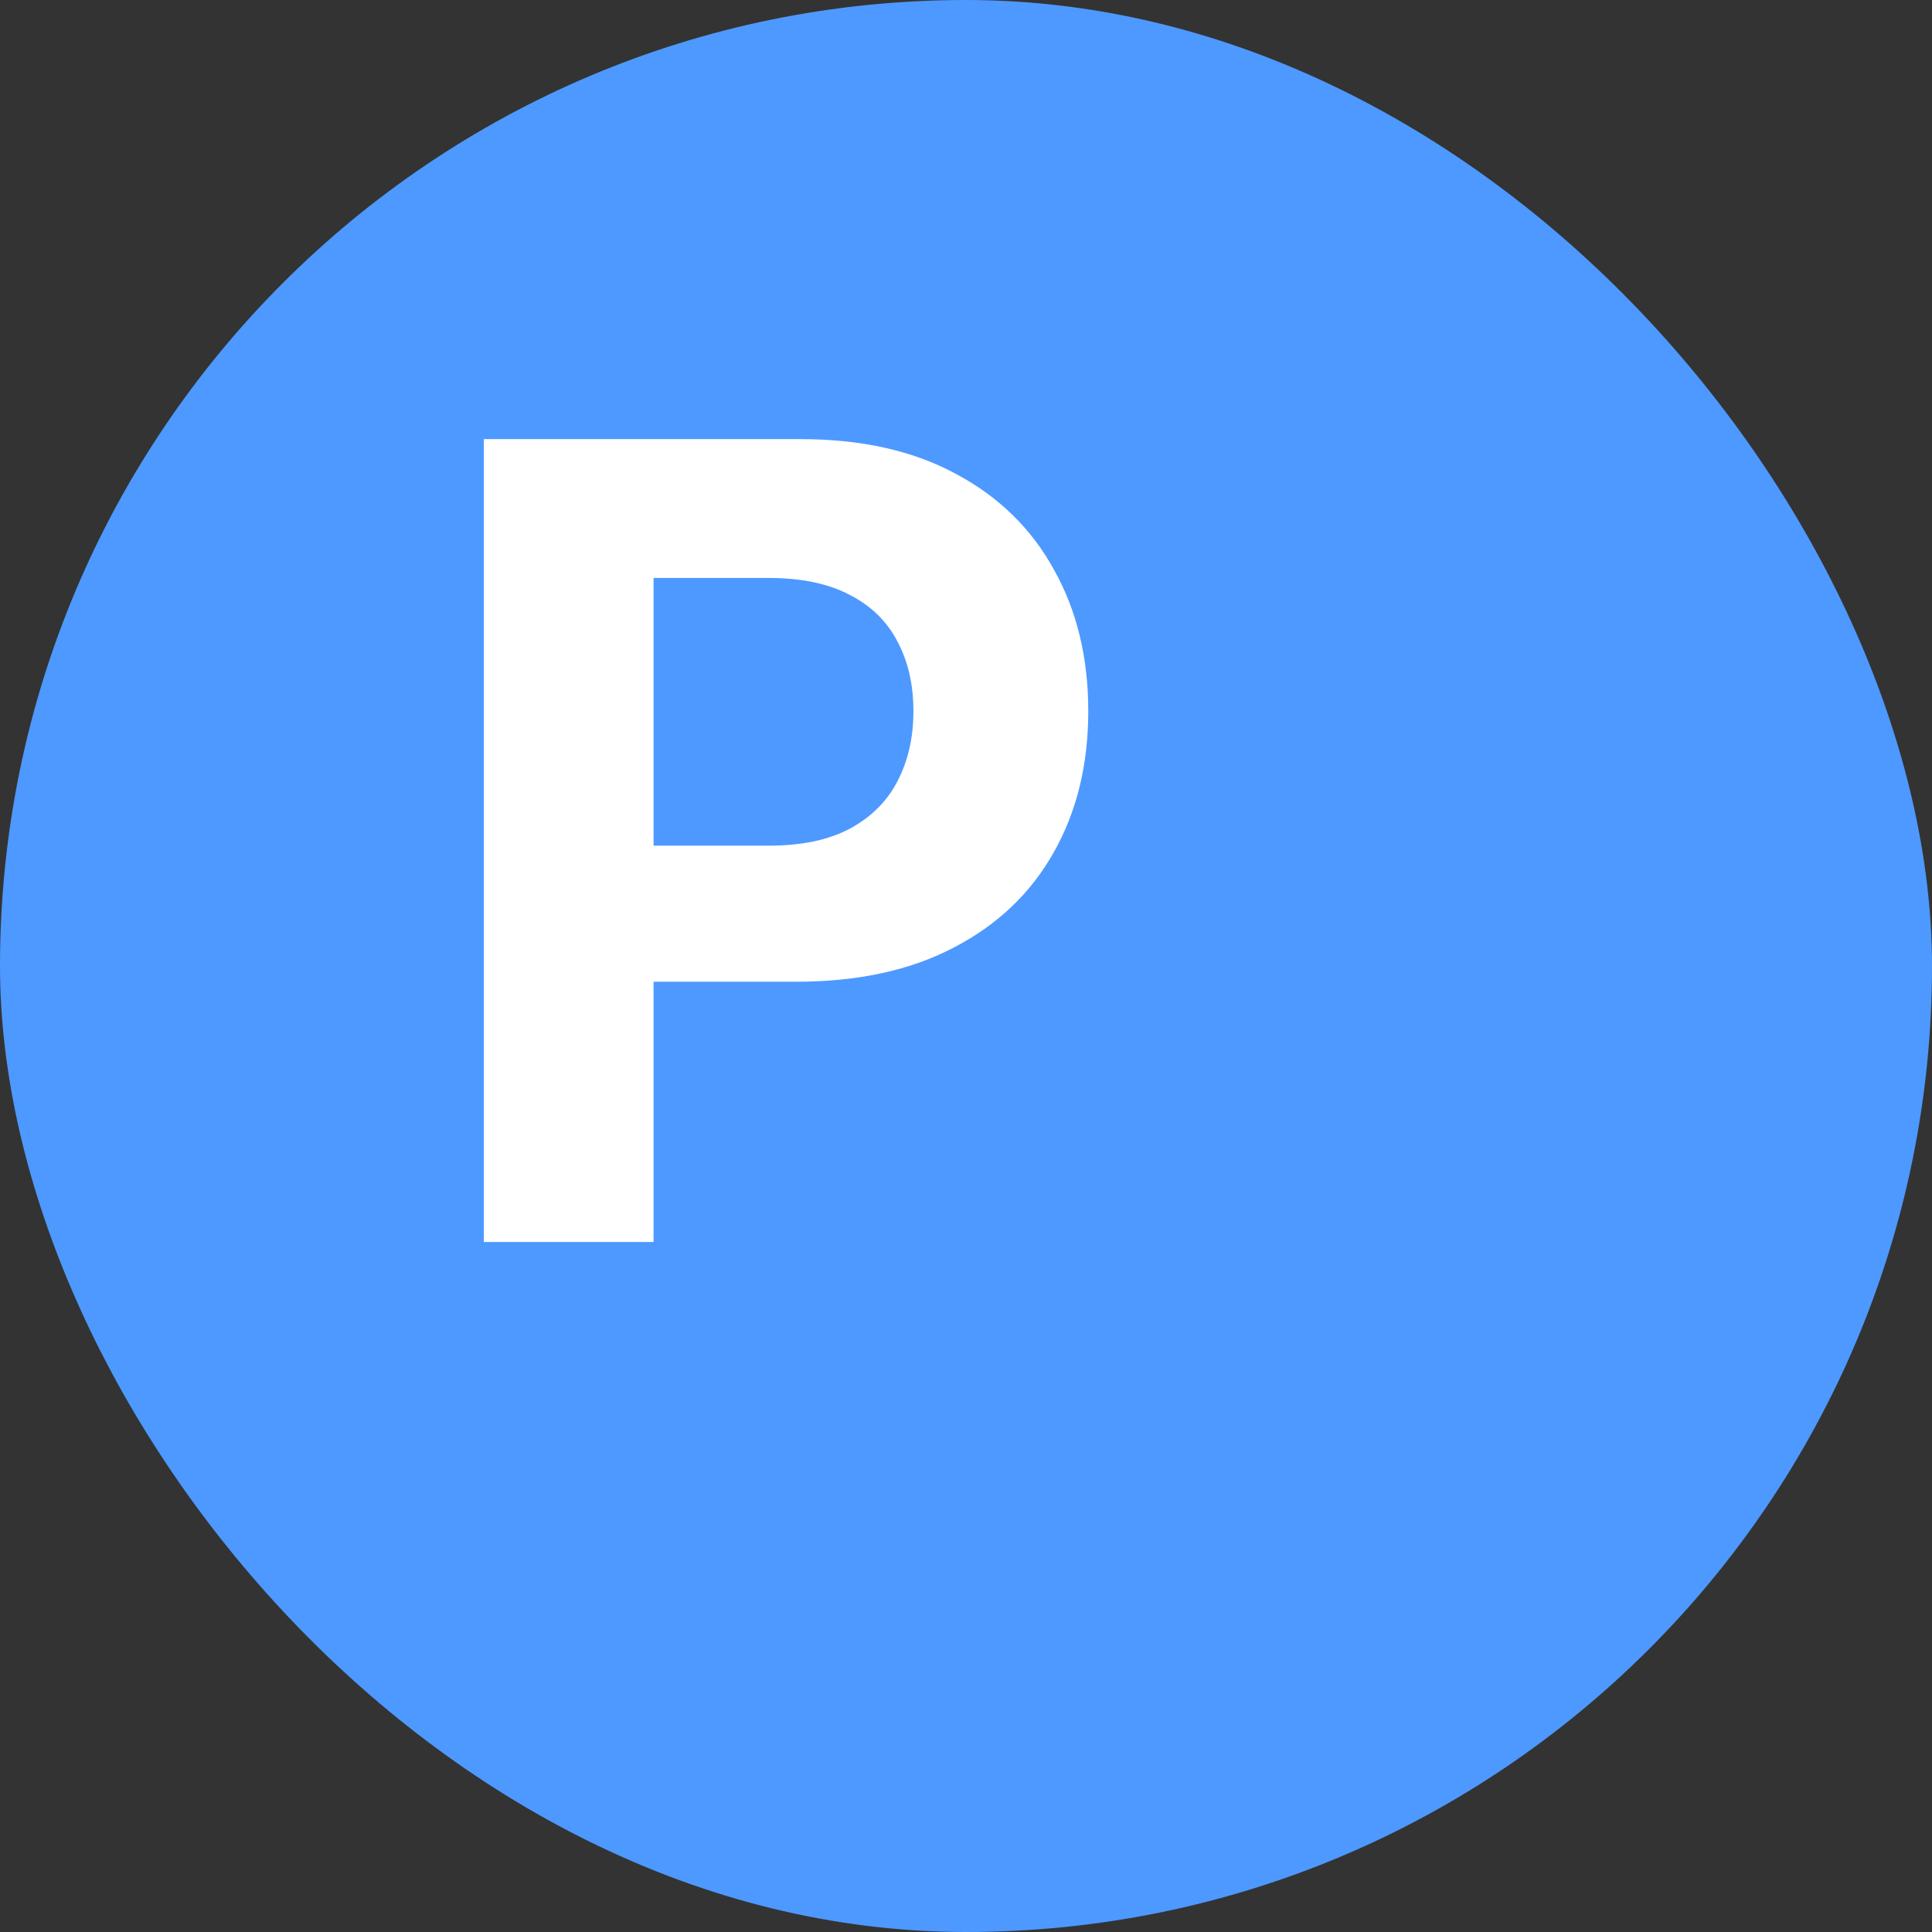 <svg width="14" height="14" viewBox="0 0 14 14" fill="none" xmlns="http://www.w3.org/2000/svg">
<rect x="0" y="0" width="14" height="14" fill="#333333" stroke="none"/>
<rect width="14" height="14" rx="7" fill="#4D99FF"/>
<path d="M3.506 9V3.182H5.801C6.242 3.182 6.618 3.266 6.929 3.435C7.24 3.601 7.476 3.833 7.639 4.131C7.804 4.426 7.886 4.767 7.886 5.153C7.886 5.54 7.803 5.881 7.636 6.176C7.47 6.472 7.228 6.702 6.912 6.866C6.598 7.031 6.217 7.114 5.77 7.114H4.307V6.128H5.571C5.808 6.128 6.003 6.087 6.156 6.006C6.312 5.922 6.427 5.808 6.503 5.662C6.58 5.514 6.619 5.345 6.619 5.153C6.619 4.96 6.58 4.792 6.503 4.648C6.427 4.502 6.312 4.389 6.156 4.31C6.001 4.228 5.804 4.188 5.565 4.188H4.736V9H3.506Z" fill="white"/>
</svg>
